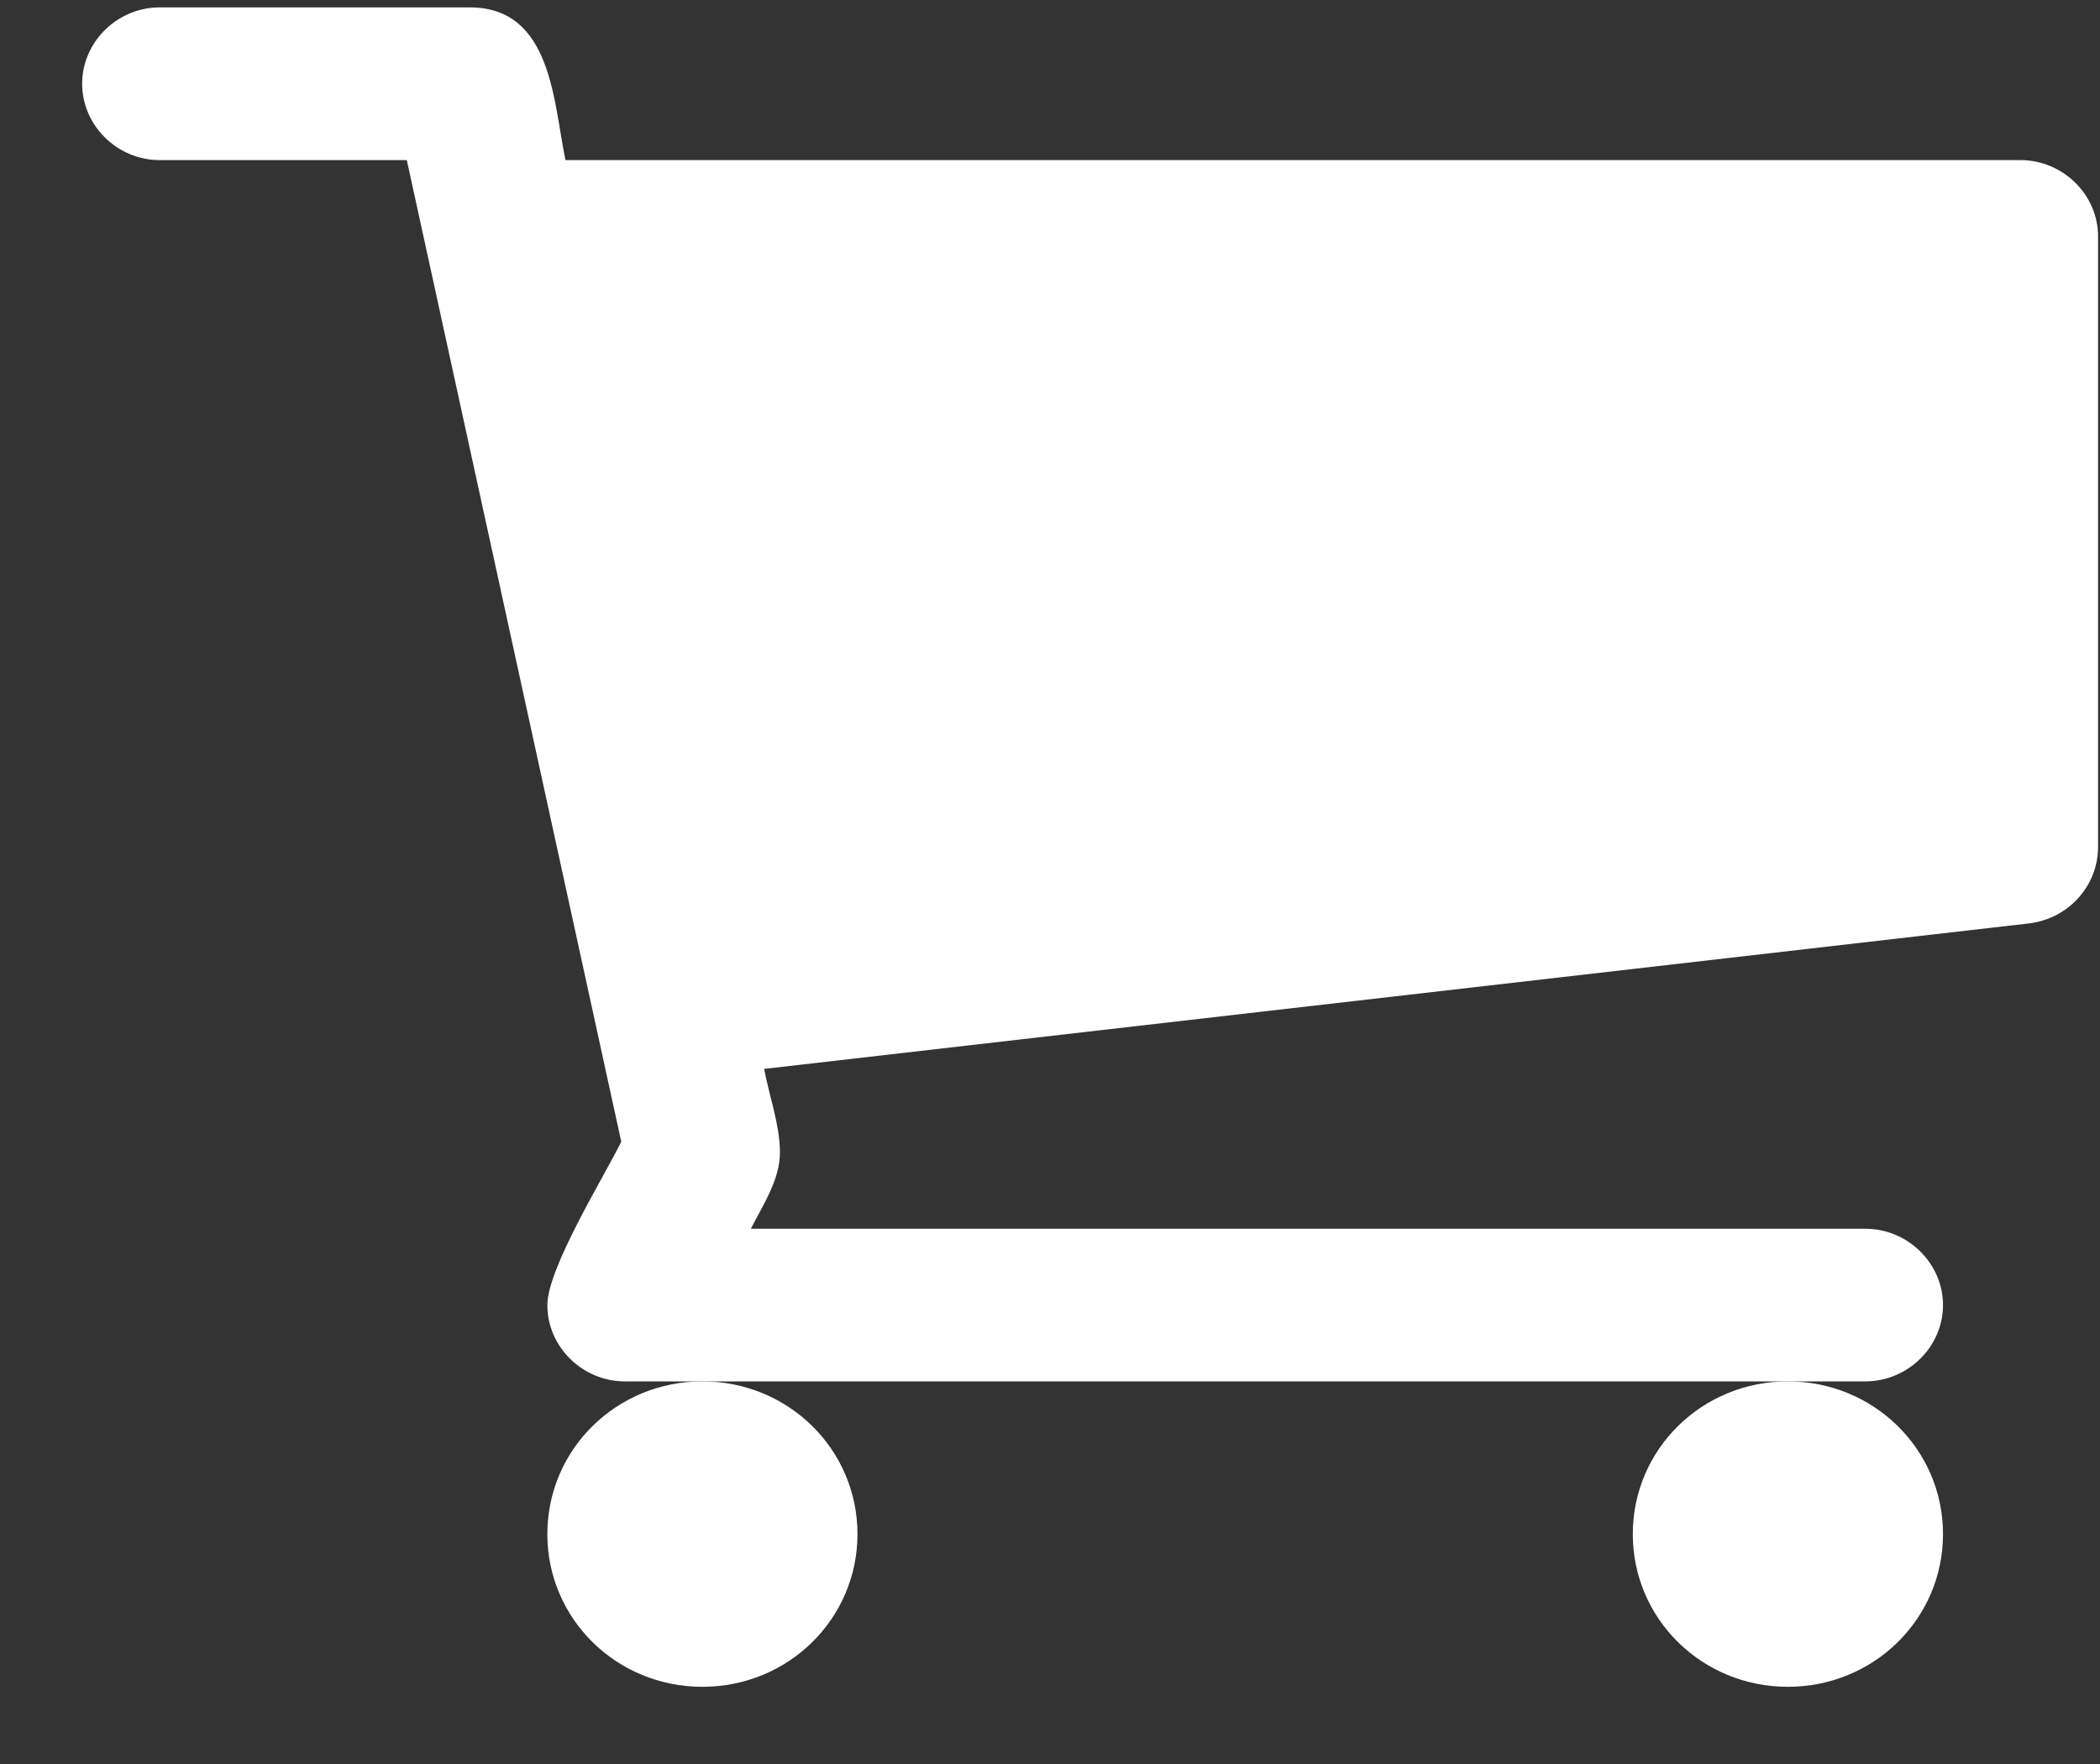 <svg width="25" height="21" viewBox="0 0 25 21" fill="none" xmlns="http://www.w3.org/2000/svg">
<rect x="0" y="0" width="25" height="21" fill="#333333" stroke="none"/>
<path d="M10.208 18.263C10.208 17.255 9.386 16.445 8.362 16.445C7.338 16.445 6.516 17.255 6.516 18.263C6.516 19.271 7.338 20.081 8.362 20.081C9.386 20.081 10.208 19.271 10.208 18.263Z" fill="white"/>
<path fill-rule="evenodd" clip-rule="evenodd" d="M23.131 18.263C23.131 17.255 22.308 16.445 21.284 16.445C20.26 16.445 19.438 17.255 19.438 18.263C19.438 19.271 20.26 20.081 21.284 20.081C22.308 20.081 23.131 19.271 23.131 18.263Z" fill="white"/>
<path fill-rule="evenodd" clip-rule="evenodd" d="M24.977 2.814C24.977 2.317 24.558 1.906 24.053 1.906H6.732C6.588 1.224 6.574 0.088 5.593 0.088H1.901C1.396 0.088 0.978 0.5 0.978 0.997C0.978 1.494 1.396 1.906 1.901 1.906H4.843L7.396 13.592C7.194 14.003 6.516 15.097 6.516 15.537C6.516 16.034 6.934 16.445 7.439 16.445H22.207C22.712 16.445 23.131 16.034 23.131 15.537C23.131 15.04 22.712 14.628 22.207 14.628H8.939C9.083 14.344 9.285 14.046 9.285 13.72C9.285 13.393 9.155 13.038 9.097 12.725L24.154 10.993C24.631 10.936 24.977 10.539 24.977 10.084V2.814Z" fill="white"/>
</svg>
